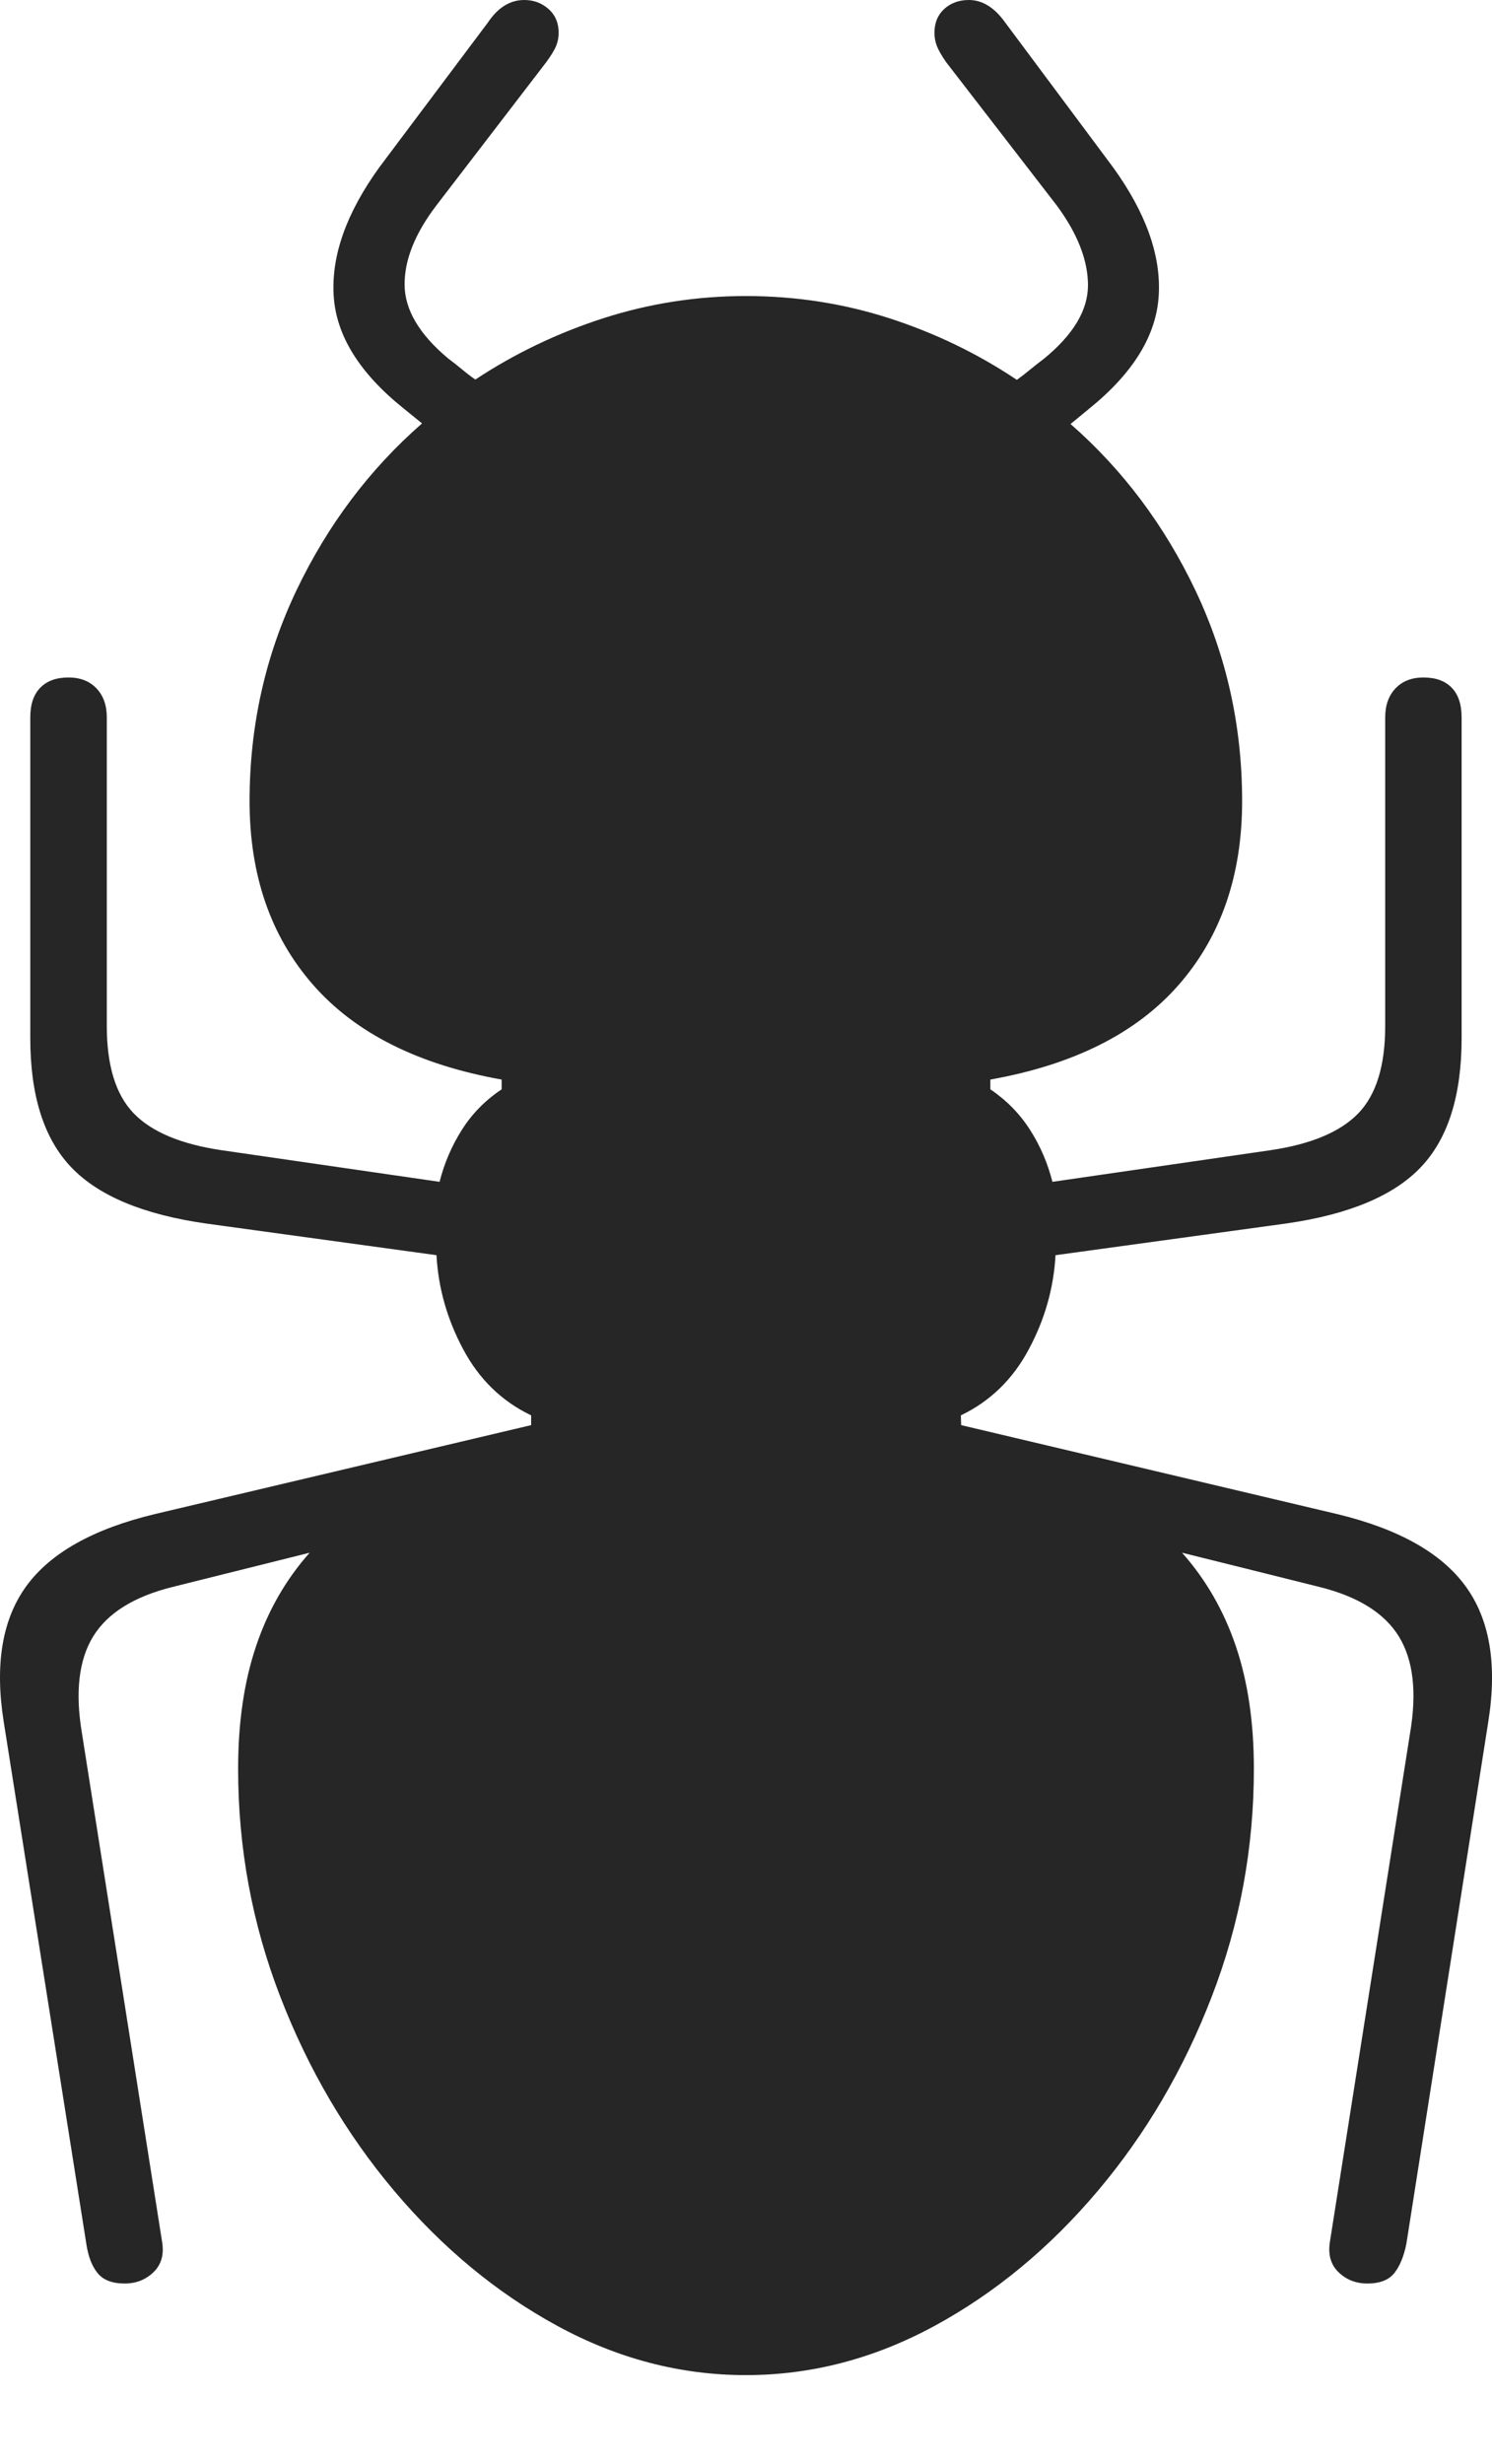 <?xml version="1.0" encoding="UTF-8"?>
<!--Generator: Apple Native CoreSVG 175-->
<!DOCTYPE svg
PUBLIC "-//W3C//DTD SVG 1.1//EN"
       "http://www.w3.org/Graphics/SVG/1.1/DTD/svg11.dtd">
<svg version="1.1" xmlns="http://www.w3.org/2000/svg" xmlns:xlink="http://www.w3.org/1999/xlink" width="14.975" height="24.719">
 <g>
  <rect height="24.719" opacity="0" width="14.975" x="0" y="0"/>
  <path d="M7.486 23.829Q8.472 23.829 9.384 23.333Q10.295 22.837 11.018 21.981Q11.741 21.125 12.162 20.032Q12.585 18.939 12.585 17.745Q12.585 17.05 12.404 16.516Q12.223 15.982 11.864 15.578Q12.212 15.665 12.556 15.75Q12.899 15.835 13.245 15.922Q13.823 16.066 14.04 16.418Q14.257 16.771 14.153 17.386L13.349 22.486Q13.316 22.68 13.433 22.795Q13.551 22.91 13.724 22.91Q13.91 22.91 13.994 22.806Q14.078 22.701 14.116 22.509L14.938 17.272Q15.075 16.412 14.708 15.912Q14.342 15.412 13.419 15.19L9.647 14.298L9.644 14.2Q10.086 13.988 10.326 13.537Q10.567 13.087 10.594 12.593L12.903 12.276Q13.849 12.142 14.26 11.711Q14.67 11.281 14.67 10.415L14.67 7.198Q14.67 7.001 14.57 6.899Q14.47 6.797 14.287 6.797Q14.111 6.797 14.007 6.906Q13.903 7.015 13.903 7.198L13.903 10.295Q13.903 10.89 13.633 11.17Q13.362 11.45 12.75 11.54L10.563 11.857Q10.492 11.576 10.338 11.335Q10.184 11.094 9.94 10.929L9.94 10.831Q11.197 10.607 11.832 9.879Q12.467 9.152 12.467 8.038Q12.467 6.911 12 5.927Q11.532 4.943 10.745 4.254L10.931 4.101Q11.595 3.565 11.63 2.964Q11.666 2.363 11.172 1.679L10.089 0.226Q9.928 0 9.724 0Q9.576 0 9.477 0.09Q9.379 0.18 9.379 0.329Q9.379 0.4 9.404 0.463Q9.428 0.525 9.495 0.622L10.607 2.062Q10.919 2.485 10.92 2.861Q10.92 3.238 10.477 3.6Q10.41 3.65 10.343 3.705Q10.276 3.761 10.206 3.811Q9.614 3.415 8.923 3.192Q8.232 2.97 7.486 2.97Q6.75 2.97 6.058 3.192Q5.366 3.415 4.771 3.808Q4.703 3.761 4.635 3.704Q4.566 3.647 4.499 3.597Q4.065 3.235 4.061 2.86Q4.057 2.485 4.379 2.062L5.484 0.622Q5.555 0.525 5.581 0.463Q5.607 0.4 5.607 0.329Q5.607 0.18 5.505 0.09Q5.403 0 5.262 0Q5.048 0 4.897 0.226L3.807 1.679Q3.313 2.363 3.349 2.964Q3.384 3.565 4.055 4.101L4.236 4.248Q3.446 4.938 2.975 5.924Q2.505 6.911 2.505 8.038Q2.505 9.152 3.141 9.879Q3.778 10.607 5.035 10.831L5.035 10.929Q4.788 11.094 4.636 11.335Q4.483 11.576 4.412 11.857L2.225 11.54Q1.613 11.45 1.342 11.17Q1.072 10.89 1.072 10.295L1.072 7.198Q1.072 7.015 0.968 6.906Q0.864 6.797 0.688 6.797Q0.505 6.797 0.405 6.899Q0.304 7.001 0.304 7.198L0.304 10.415Q0.304 11.281 0.715 11.711Q1.126 12.142 2.072 12.276L4.381 12.593Q4.408 13.087 4.649 13.537Q4.889 13.988 5.331 14.2L5.331 14.298L1.556 15.19Q0.63 15.412 0.265 15.912Q-0.099 16.412 0.037 17.272L0.866 22.509Q0.894 22.701 0.98 22.806Q1.065 22.91 1.251 22.91Q1.424 22.91 1.542 22.795Q1.66 22.68 1.626 22.486L0.822 17.386Q0.719 16.771 0.935 16.418Q1.152 16.066 1.73 15.922Q2.076 15.835 2.419 15.75Q2.763 15.665 3.108 15.578Q2.749 15.982 2.57 16.516Q2.39 17.05 2.39 17.745Q2.39 18.939 2.813 20.032Q3.235 21.125 3.957 21.981Q4.68 22.837 5.59 23.333Q6.5 23.829 7.486 23.829Z" fill="rgba(0,0,0,0.85)"/>
 </g>
</svg>
